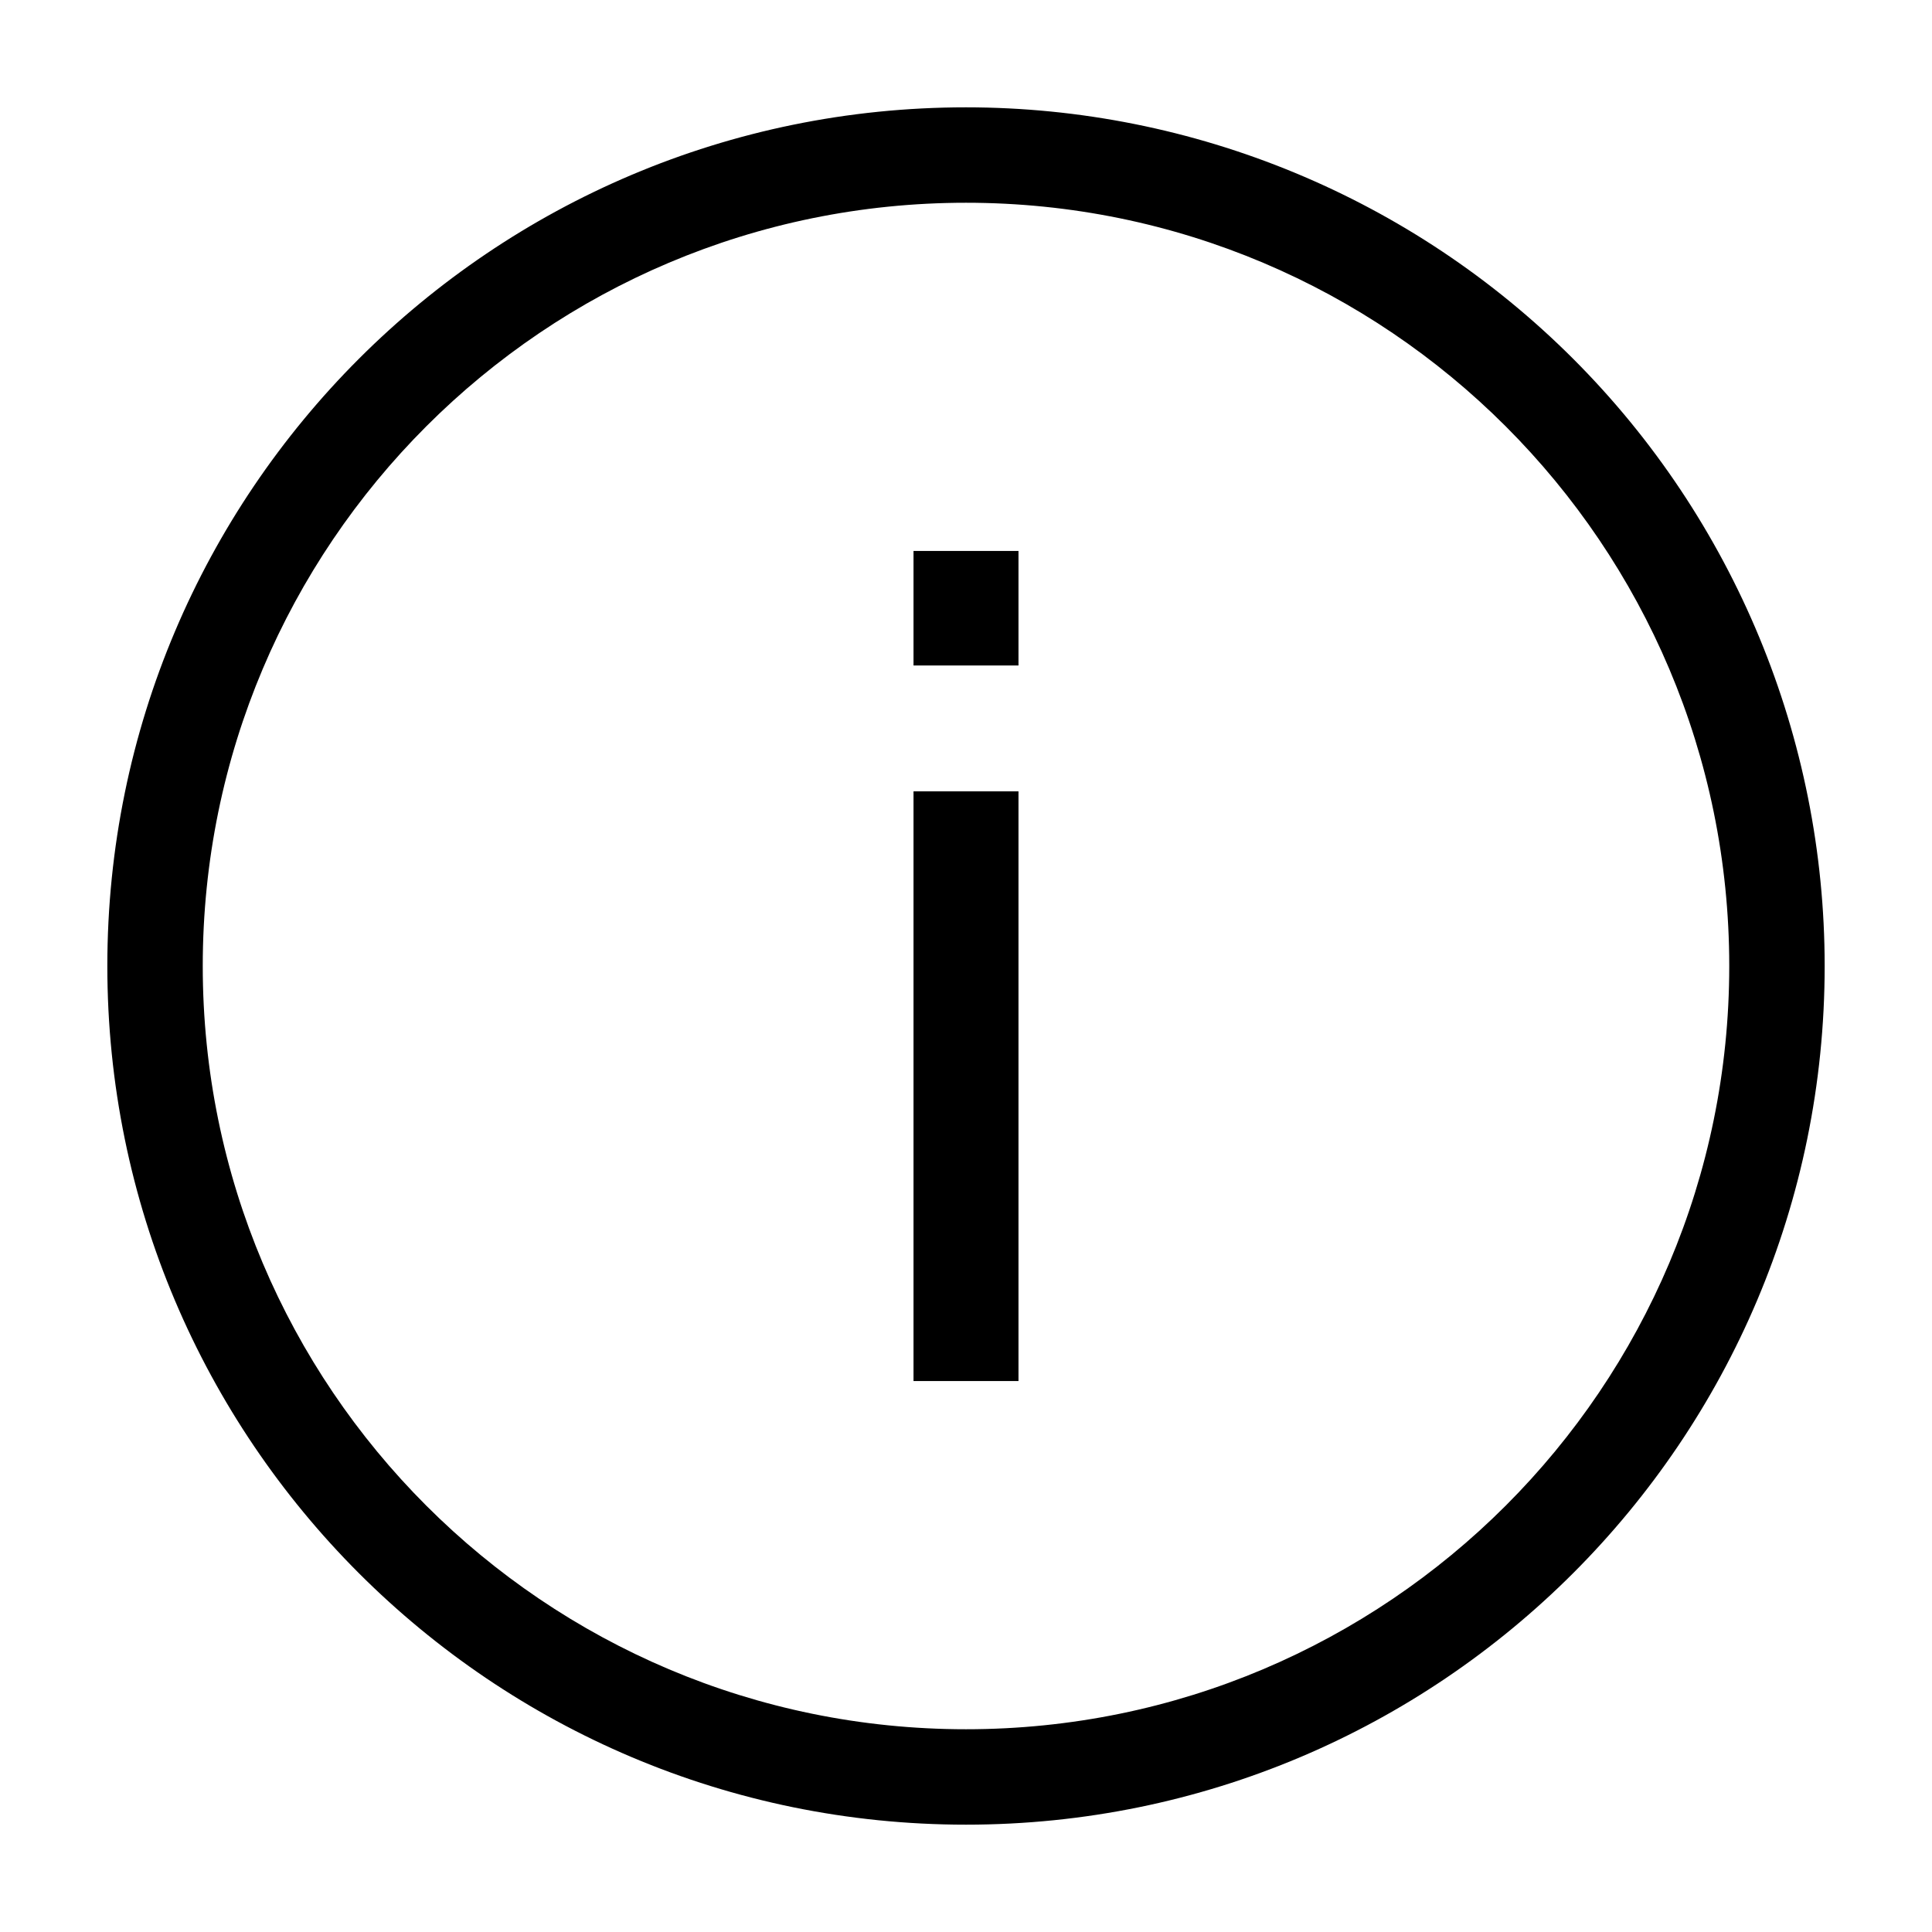 <svg width="18" height="18" viewBox="0 0 18 18" fill="none" xmlns="http://www.w3.org/2000/svg">
<path fill-rule="evenodd" clip-rule="evenodd" d="M9 1C4.582 1 1 4.582 1 9C1 13.418 4.582 17 9 17C13.418 17 17 13.418 17 9C17 6.878 16.157 4.843 14.657 3.343C13.157 1.843 11.122 1 9 1ZM9 1.889C12.927 1.889 16.111 5.073 16.111 9C16.111 12.927 12.927 16.111 9 16.111C5.073 16.111 1.889 12.927 1.889 9C1.889 5.073 5.073 1.889 9 1.889ZM8.511 5.133H9.489V6.2H8.511V5.133ZM9.489 7.373V12.867H8.511V7.373H9.489Z" fill="black"/>
</svg>
